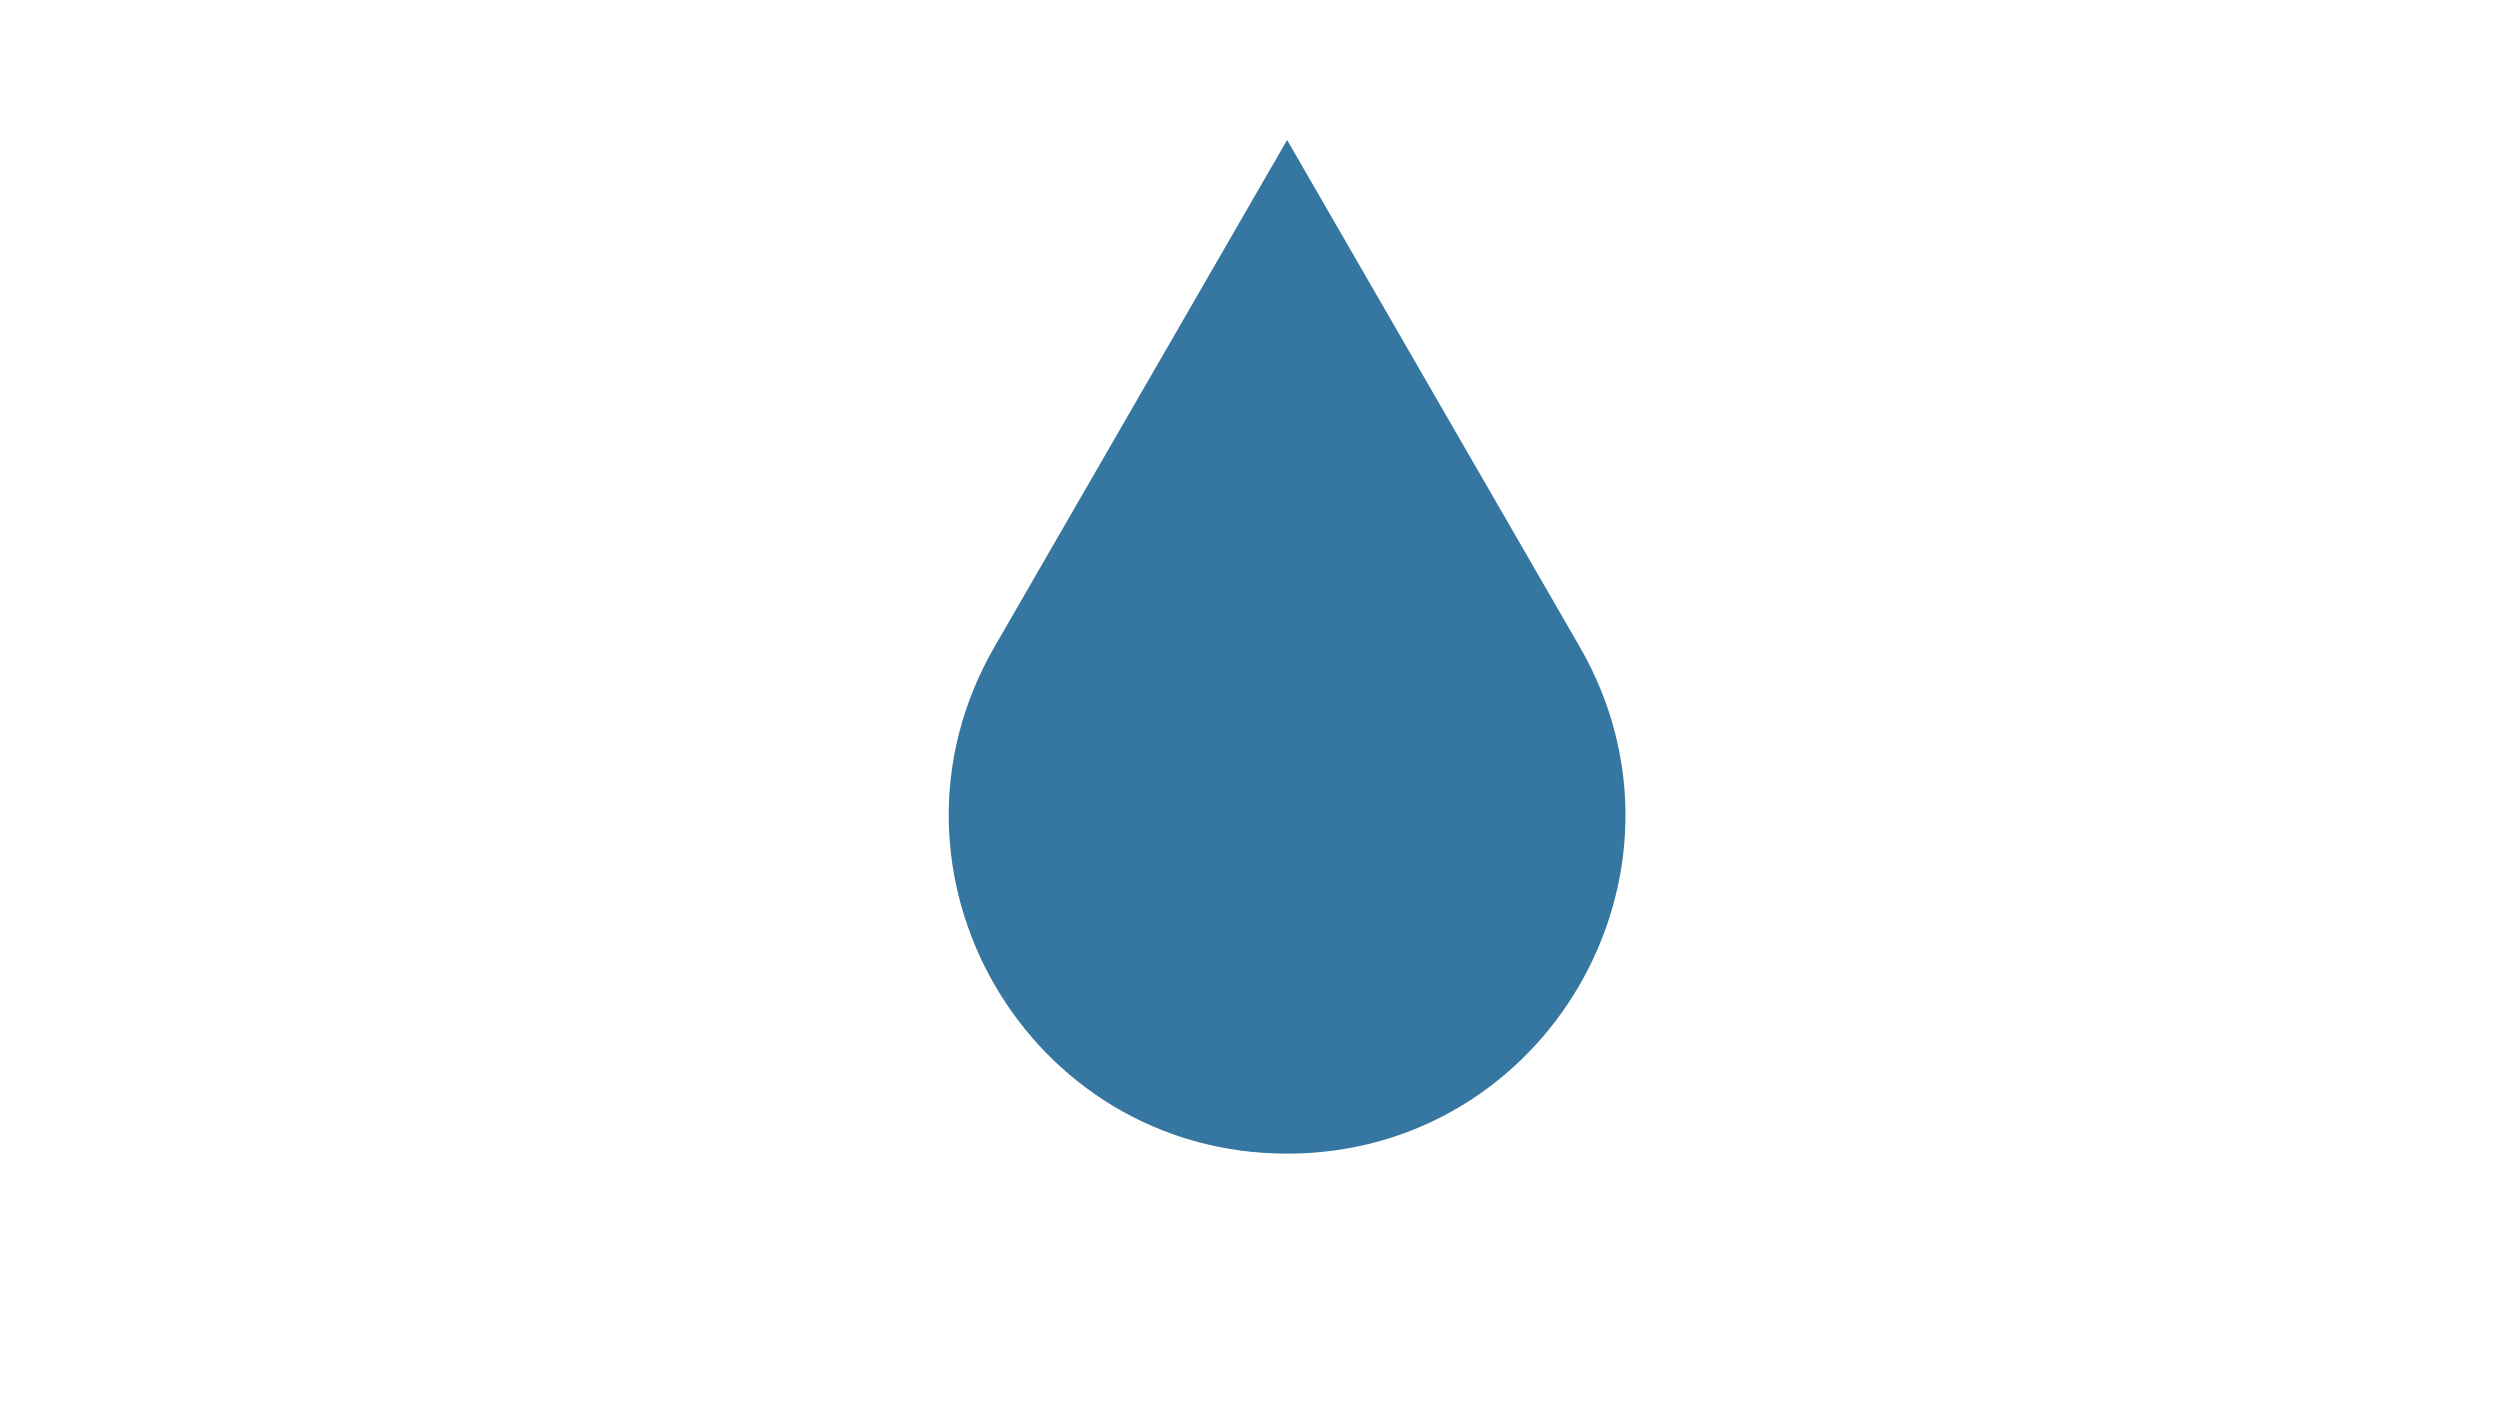 <?xml version="1.0" encoding="utf-8"?>
<!-- Generator: Adobe Illustrator 26.0.3, SVG Export Plug-In . SVG Version: 6.00 Build 0)  -->
<svg version="1.1" id="Layer_1" xmlns="http://www.w3.org/2000/svg" xmlns:xlink="http://www.w3.org/1999/xlink" x="0px" y="0px"
	 viewBox="0 0 1920 1080" style="enable-background:new 0 0 1920 1080;" xml:space="preserve">
<style type="text/css">
	.st0{fill:#3577a0;}
</style>
<g>
	<path class="st0" d="M988.5,107.5L763.77,496.75C663.88,669.75,788.74,886,988.5,886h0c199.76,0,324.61-216.25,224.73-389.25
		L988.5,107.5z"/>
</g>
</svg>
